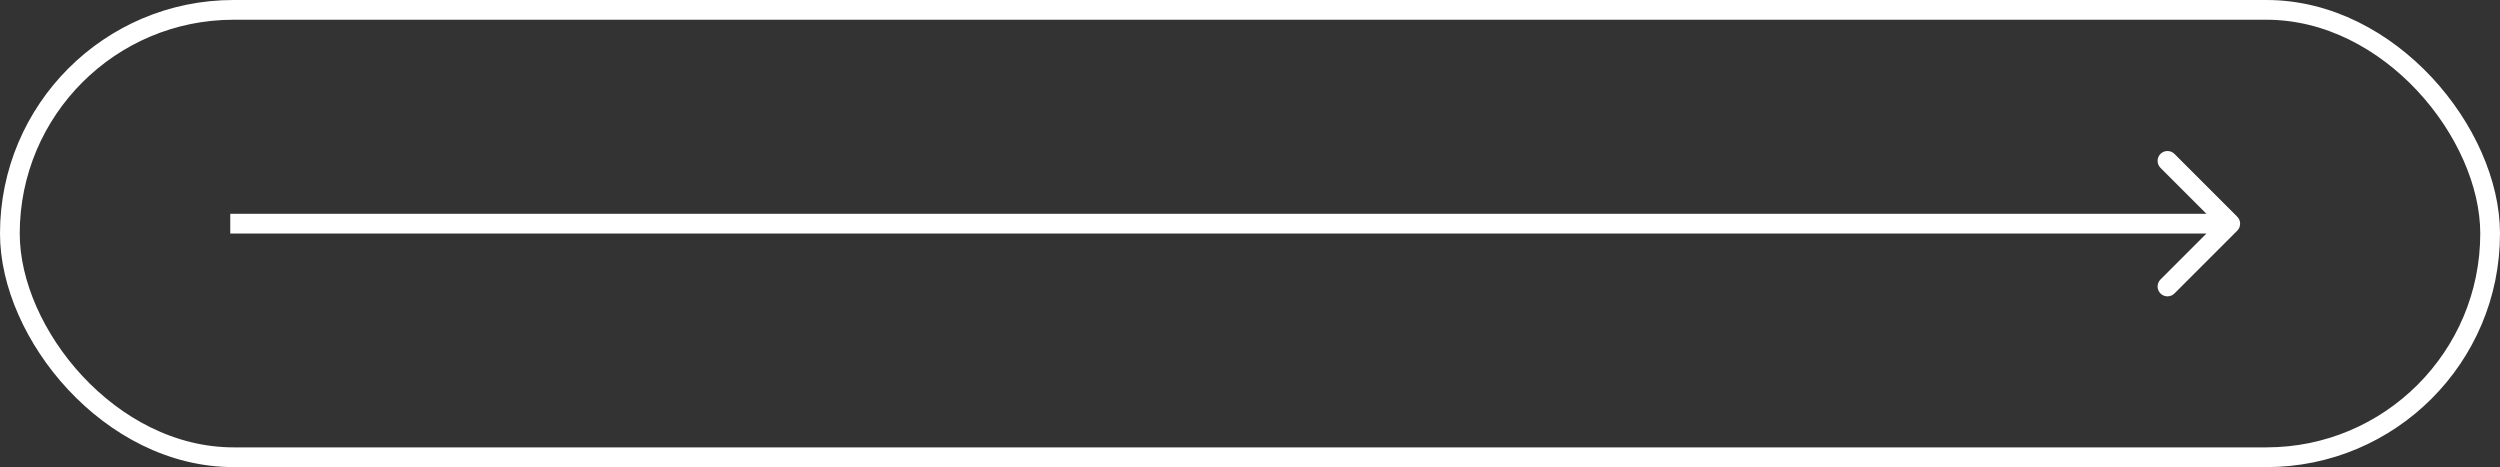 <svg width="380" height="71" viewBox="0 0 380 71" fill="none" xmlns="http://www.w3.org/2000/svg">
<rect x="0" y="0" width="380" height="71" fill="#333333" stroke="none"/>
<rect x="1.5" y="1.5" width="377" height="68" rx="34" stroke="white" stroke-width="3"/>
<path d="M340.061 35.061C340.646 34.475 340.646 33.525 340.061 32.939L330.515 23.393C329.929 22.808 328.979 22.808 328.393 23.393C327.808 23.979 327.808 24.929 328.393 25.515L336.879 34L328.393 42.485C327.808 43.071 327.808 44.021 328.393 44.607C328.979 45.192 329.929 45.192 330.515 44.607L340.061 35.061ZM35 35.5H339V32.5H35V35.5Z" fill="white"/>
</svg>
